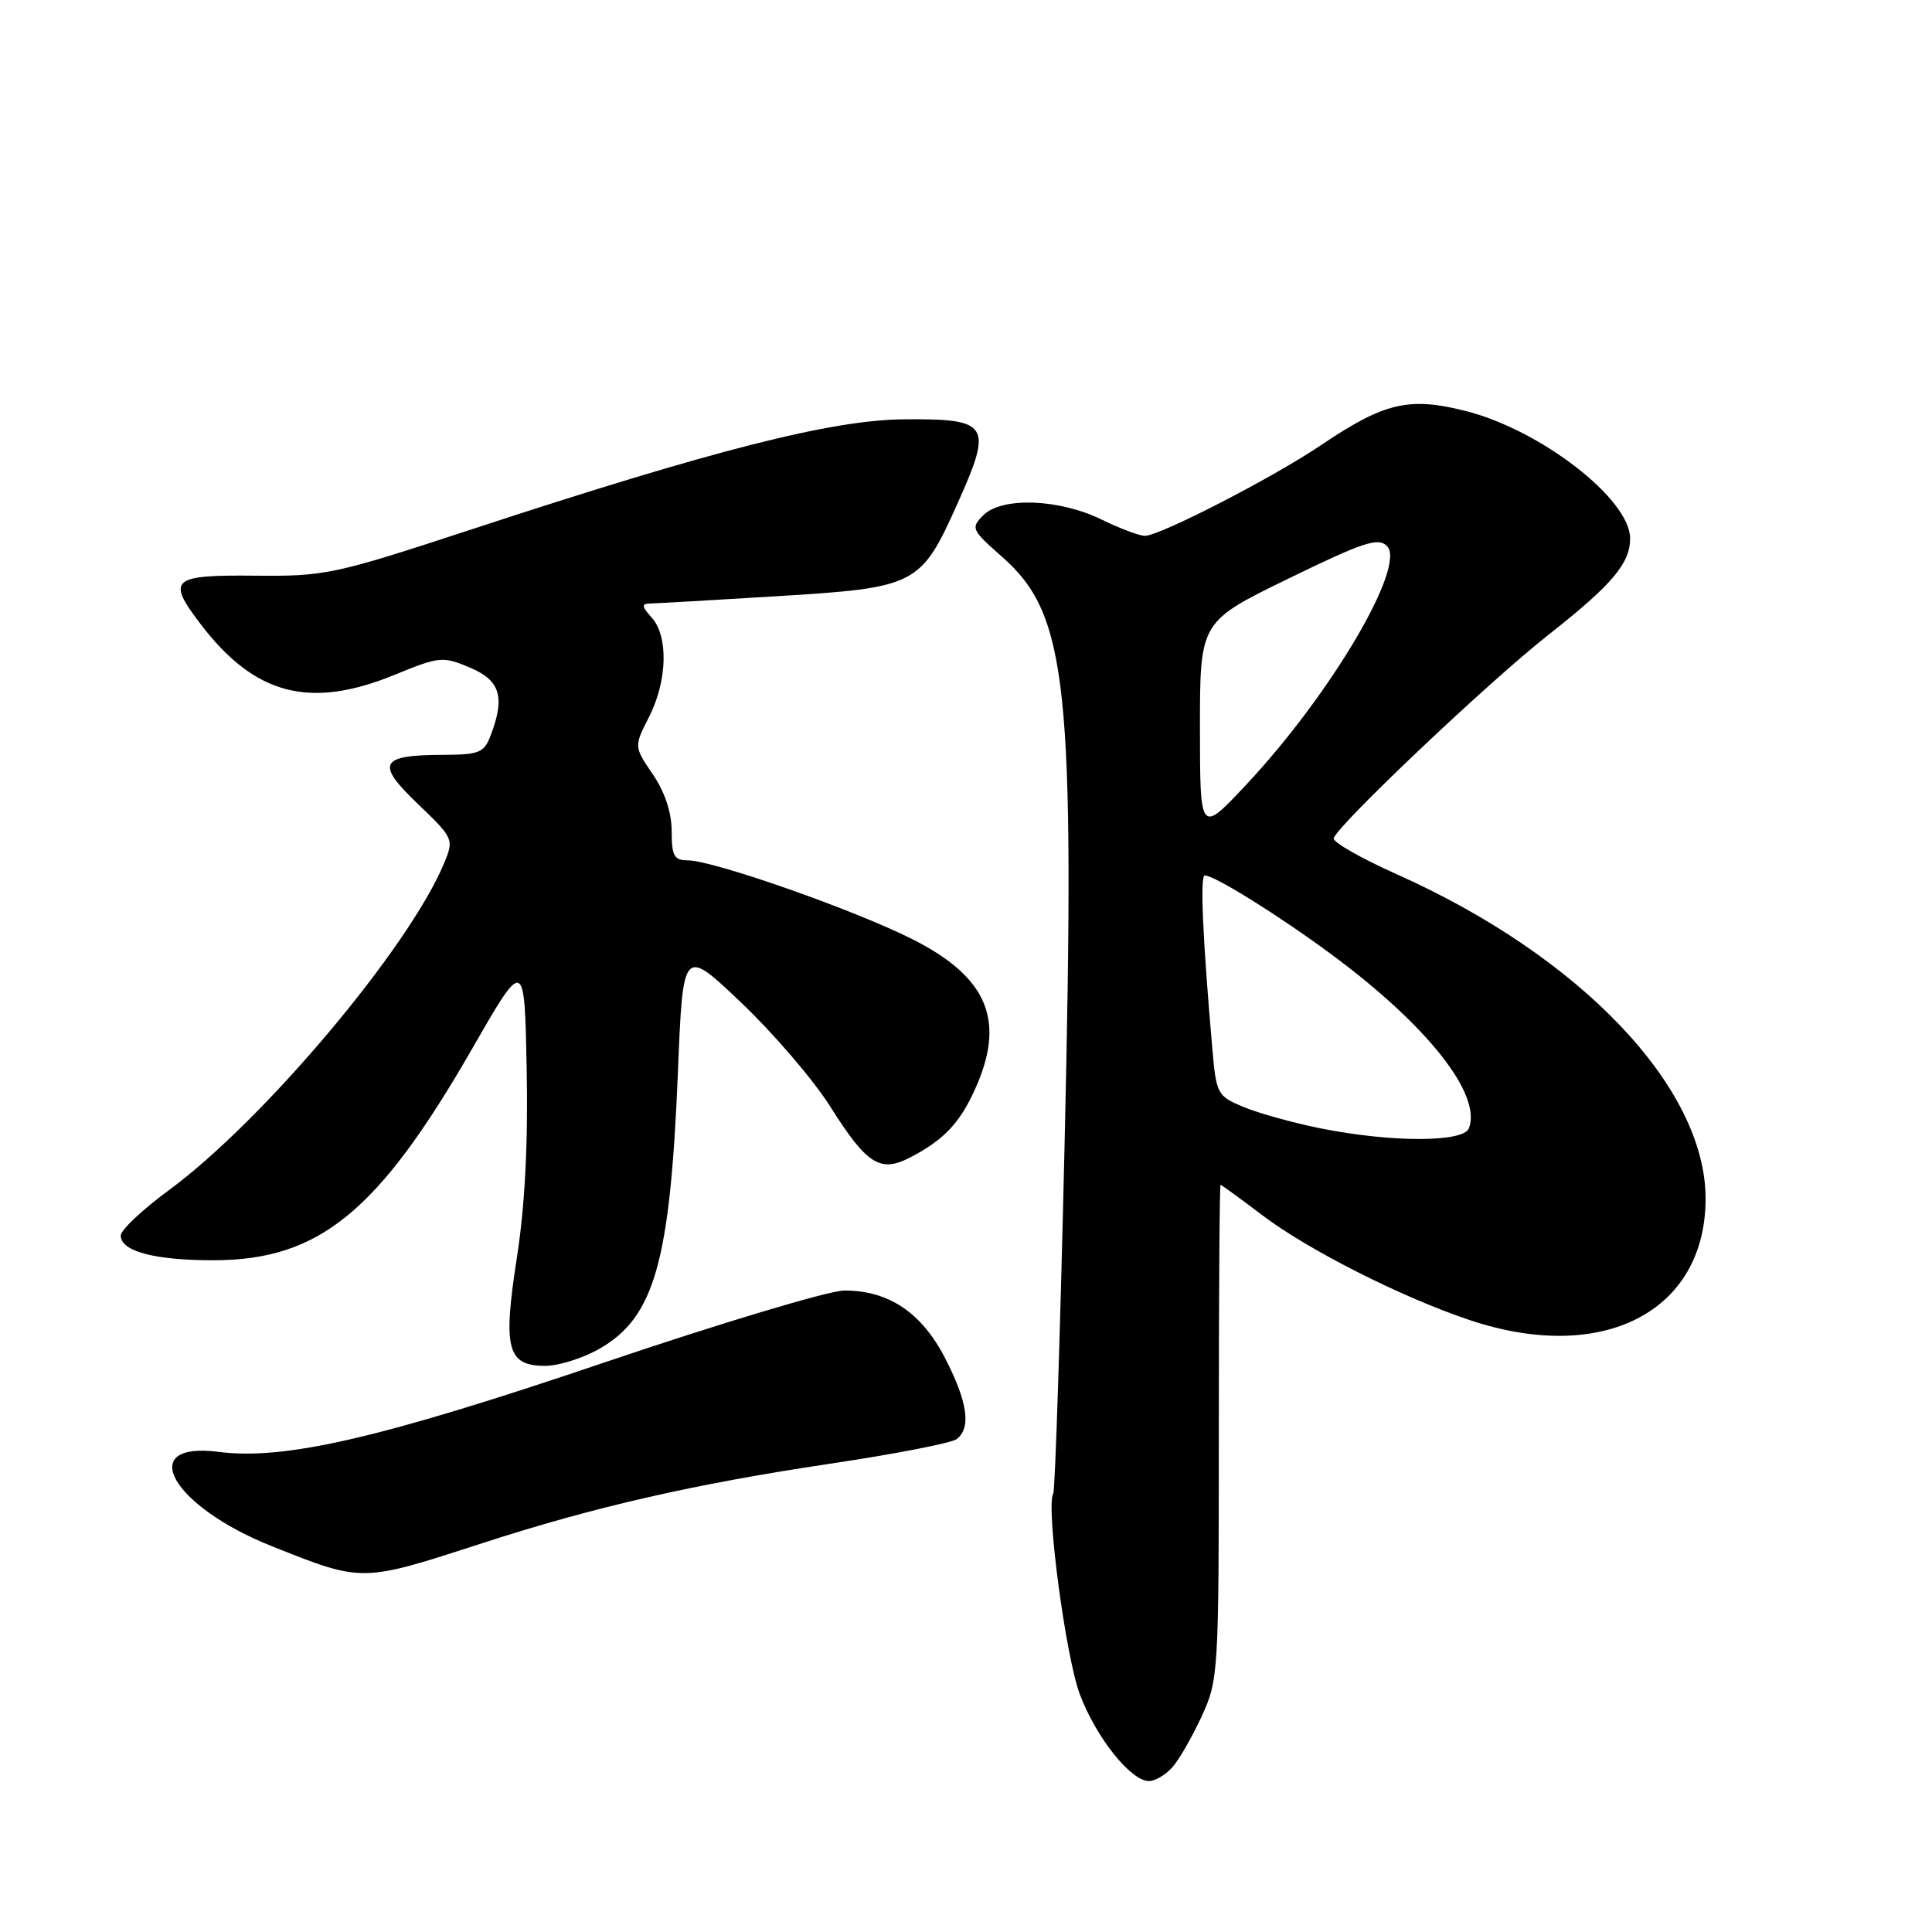 <?xml version="1.0" encoding="UTF-8" standalone="no"?>
<!DOCTYPE svg PUBLIC "-//W3C//DTD SVG 1.1//EN" "http://www.w3.org/Graphics/SVG/1.1/DTD/svg11.dtd" >
<svg xmlns="http://www.w3.org/2000/svg" xmlns:xlink="http://www.w3.org/1999/xlink" version="1.1" viewBox="0 0 256 256">
 <g >
 <path fill="currentColor"
d=" M 155.31 234.21 C 156.20 233.23 157.95 230.19 159.21 227.46 C 161.45 222.61 161.50 221.76 161.50 189.75 C 161.50 171.74 161.60 157.00 161.73 157.00 C 161.86 157.00 164.33 158.80 167.23 161.00 C 173.30 165.61 185.70 171.89 194.72 174.91 C 212.36 180.83 226.00 173.81 226.00 158.82 C 226.00 144.10 209.45 126.72 185.05 115.83 C 180.35 113.73 176.60 111.59 176.72 111.08 C 177.12 109.43 197.29 90.31 205.16 84.13 C 213.60 77.49 216.00 74.66 216.00 71.35 C 216.00 66.15 204.19 56.99 194.22 54.46 C 186.69 52.55 183.42 53.33 175.00 59.01 C 168.68 63.28 153.69 71.00 151.71 71.00 C 150.98 71.00 148.38 70.03 145.94 68.83 C 140.31 66.09 132.76 65.82 130.30 68.27 C 128.61 69.96 128.71 70.20 132.77 73.77 C 141.49 81.45 142.47 90.71 141.06 151.77 C 140.48 176.75 139.81 197.50 139.56 197.90 C 138.56 199.53 141.19 219.42 143.07 224.47 C 145.22 230.21 149.83 236.00 152.25 236.00 C 153.04 236.00 154.42 235.20 155.31 234.21 Z  M 64.00 204.45 C 78.76 199.66 92.04 196.63 110.00 193.95 C 118.53 192.68 126.06 191.21 126.75 190.70 C 128.71 189.22 128.23 185.81 125.25 180.00 C 122.14 173.94 117.78 171.00 111.88 171.00 C 109.87 171.00 95.47 175.32 79.86 180.61 C 50.44 190.57 37.73 193.51 28.96 192.38 C 17.88 190.96 22.74 199.59 36.00 204.87 C 48.11 209.70 47.82 209.70 64.00 204.45 Z  M 79.41 178.73 C 86.72 174.56 88.80 167.23 89.83 142.01 C 90.50 125.52 90.50 125.52 98.23 132.87 C 102.48 136.91 107.76 143.07 109.97 146.56 C 114.86 154.31 116.61 155.43 120.58 153.38 C 125.00 151.08 127.10 148.90 129.12 144.50 C 133.33 135.32 130.95 129.51 120.88 124.44 C 113.14 120.54 94.49 114.00 91.12 114.00 C 89.33 114.00 89.00 113.41 89.00 110.14 C 89.00 107.67 88.10 104.95 86.50 102.60 C 84.00 98.92 84.00 98.92 86.00 95.00 C 88.43 90.23 88.59 84.31 86.35 81.83 C 85.03 80.37 84.98 79.99 86.10 79.97 C 86.87 79.96 94.47 79.52 102.98 79.00 C 121.51 77.86 122.01 77.60 126.94 66.57 C 131.56 56.24 131.08 55.48 119.88 55.56 C 110.25 55.62 94.56 59.61 62.50 70.14 C 44.22 76.14 43.13 76.37 33.75 76.28 C 22.68 76.17 22.04 76.75 26.60 82.72 C 33.76 92.10 41.04 94.01 52.23 89.44 C 58.23 86.98 58.66 86.94 62.25 88.45 C 66.28 90.15 66.96 92.34 65.02 97.43 C 64.15 99.74 63.51 100.00 58.77 100.02 C 50.30 100.04 49.73 101.13 55.36 106.52 C 60.09 111.05 60.16 111.20 58.87 114.32 C 54.27 125.49 34.90 148.51 22.37 157.71 C 18.87 160.28 16.00 162.99 16.00 163.72 C 16.00 165.81 20.50 167.00 28.32 166.99 C 42.32 166.97 50.14 160.57 62.57 138.95 C 69.50 126.89 69.50 126.89 69.79 141.70 C 69.98 151.63 69.55 159.86 68.48 166.71 C 66.61 178.73 67.21 181.01 72.29 180.98 C 74.05 180.97 77.26 179.96 79.41 178.73 Z  M 174.96 149.51 C 171.37 148.79 166.80 147.52 164.80 146.69 C 161.28 145.22 161.16 144.99 160.63 138.84 C 159.35 124.14 159.00 116.00 159.64 116.00 C 160.94 116.00 169.52 121.35 176.50 126.52 C 189.15 135.89 196.36 145.01 194.64 149.50 C 193.91 151.39 184.43 151.40 174.96 149.51 Z  M 159.00 96.44 C 159.00 82.38 159.00 82.38 170.70 76.68 C 180.65 71.83 182.61 71.18 183.78 72.35 C 186.40 74.97 176.31 92.06 165.11 104.00 C 159.01 110.50 159.01 110.50 159.00 96.44 Z "/>
</g>
</svg>